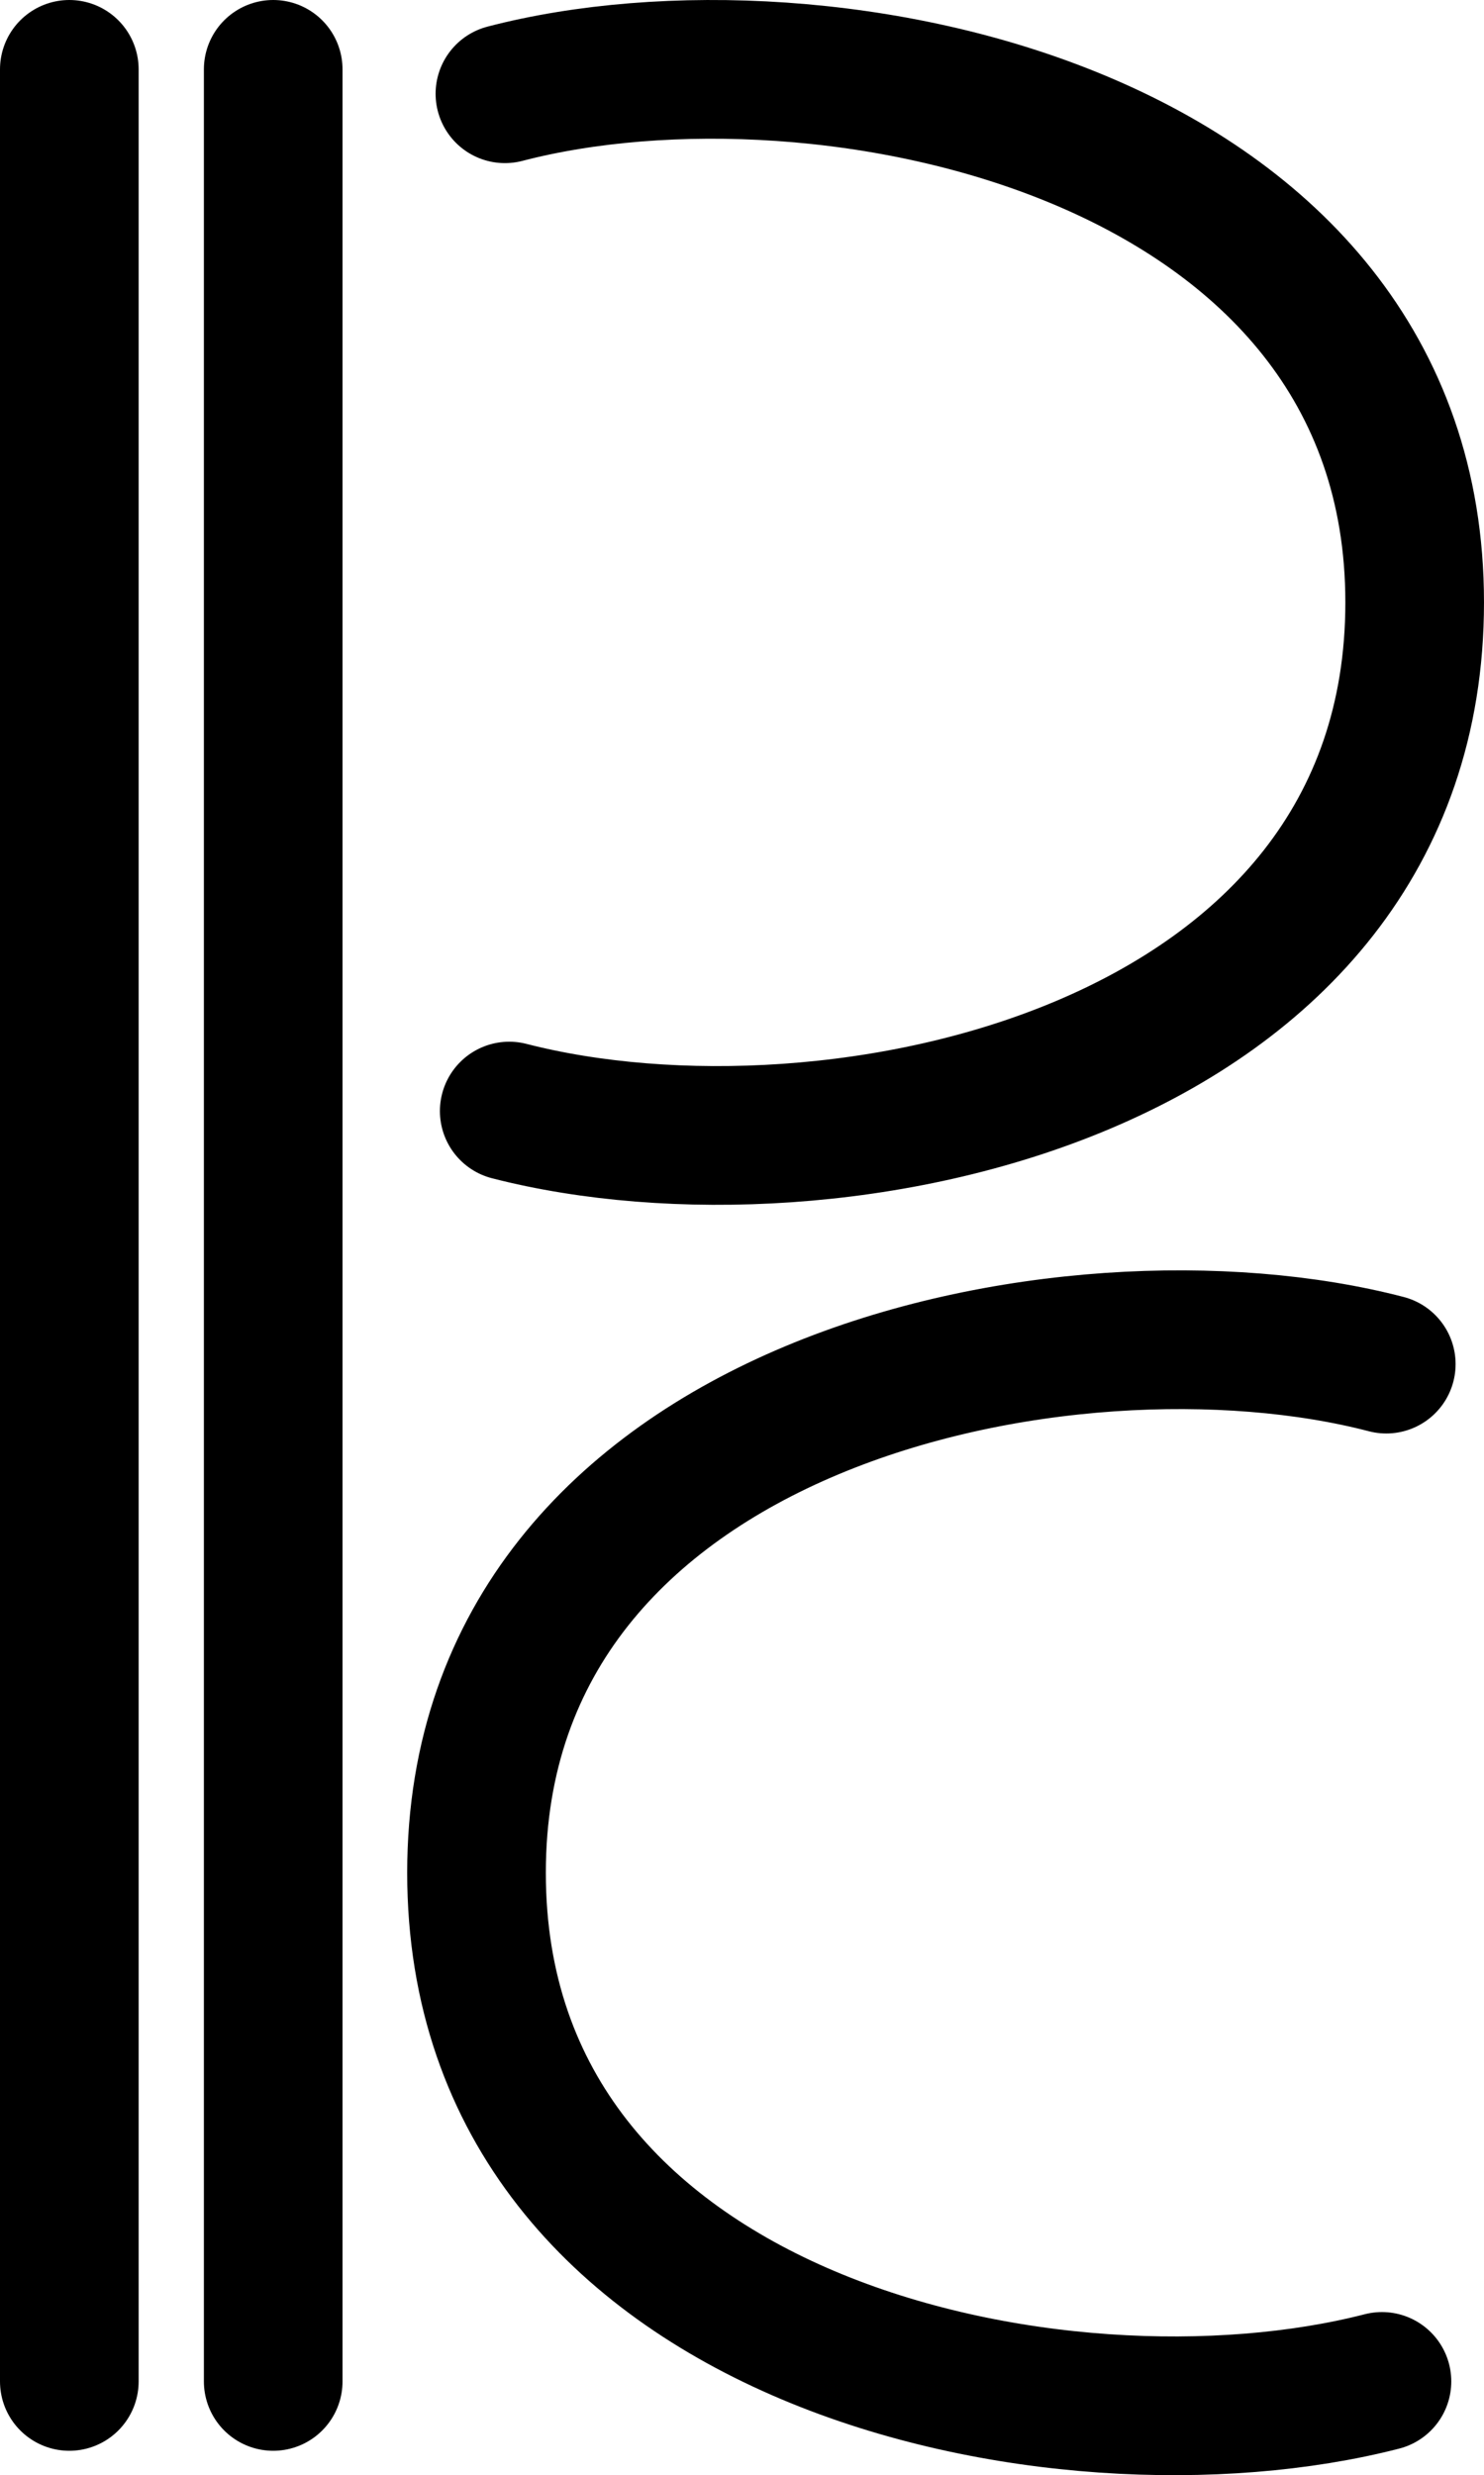 <?xml version="1.0" encoding="UTF-8" standalone="no"?>
<!DOCTYPE svg PUBLIC "-//W3C//DTD SVG 1.1//EN" "http://www.w3.org/Graphics/SVG/1.1/DTD/svg11.dtd">
<svg xmlns="http://www.w3.org/2000/svg" xmlns:dc="http://purl.org/dc/elements/1.1/" xmlns:xl="http://www.w3.org/1999/xlink" version="1.1" viewBox="-4.929 888.5 160.558 267.638" width="160.558" height="267.638">
  <defs/>
  <g id="Canvas_1" fill="none" fill-opacity="1" stroke="none" stroke-dasharray="none" stroke-opacity="1">
    <title>Canvas 1</title>
    <g id="Canvas_1_Layer_1">
      <title>Layer 1</title>
      <g id="Line_210">
        <line x1="2.571" y1="896" x2="2.571" y2="1146" stroke="black" stroke-linecap="round" stroke-linejoin="round" stroke-width="15"/>
      </g>
      <g id="Line_209">
        <line x1="24.63" y1="896" x2="24.63" y2="1146" stroke="black" stroke-linecap="round" stroke-linejoin="round" stroke-width="15"/>
      </g>
      <g id="Line_208">
        <path d="M 145.055 1036 C 110.535 1027 46.626 1040 46.626 1091 C 46.626 1142 109.602 1155 144.589 1146" stroke="black" stroke-linecap="round" stroke-linejoin="round" stroke-width="15"/>
      </g>
      <g id="Line_207">
        <path d="M 49.7 898.638 C 84.22 889.638 148.128 902.638 148.128 953.638 C 148.128 1004.638 85.153 1017.638 50.166 1008.638" stroke="black" stroke-linecap="round" stroke-linejoin="round" stroke-width="15"/>
      </g>
    </g>
  </g>
</svg>
